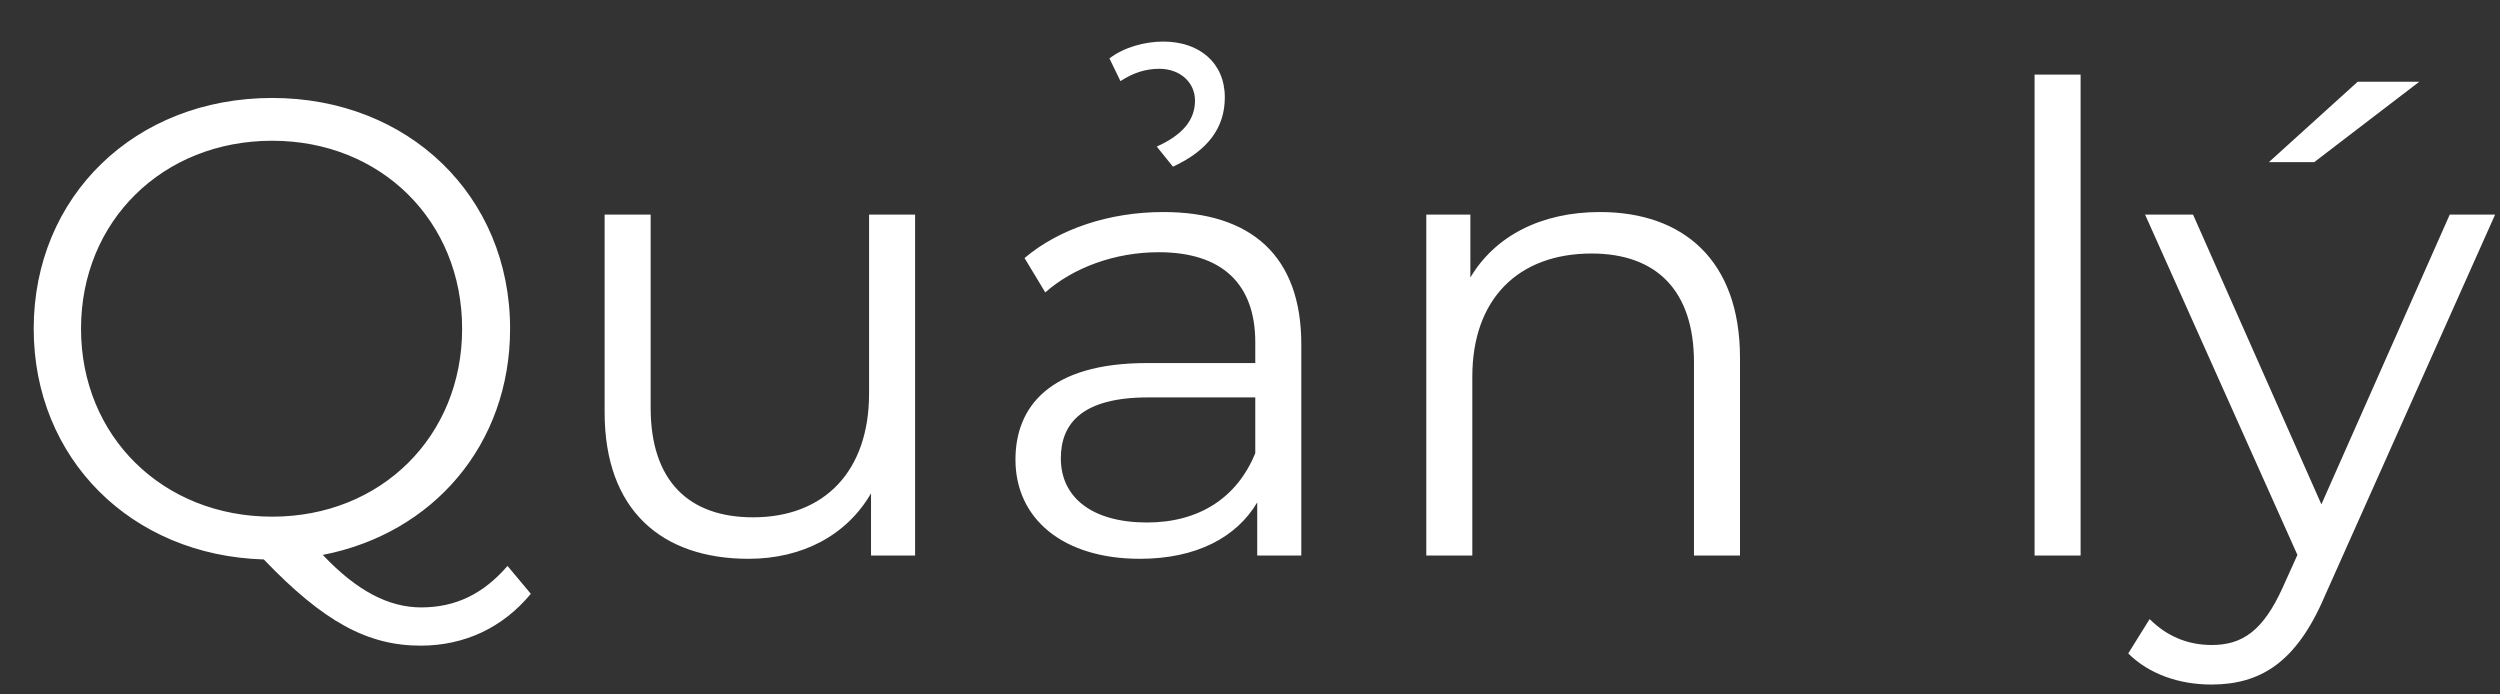 <svg width="54" height="15" viewBox="0 0 54 15" fill="none" xmlns="http://www.w3.org/2000/svg">
<rect x="0" y="0" width="54" height="15" fill="#333333" stroke="none"/>
<path d="M10.962 12.224C10.444 12.826 9.842 13.12 9.1 13.12C8.4 13.12 7.714 12.77 6.972 11.986C9.352 11.524 11.018 9.606 11.018 7.1C11.018 4.23 8.82 2.116 5.88 2.116C2.912 2.116 0.728 4.244 0.728 7.1C0.728 9.9 2.828 12 5.698 12.084C6.986 13.428 7.938 13.946 9.086 13.946C10.038 13.946 10.864 13.554 11.466 12.826L10.962 12.224ZM1.75 7.1C1.75 4.776 3.514 3.04 5.88 3.04C8.232 3.04 9.982 4.776 9.982 7.1C9.982 9.424 8.232 11.16 5.88 11.16C3.514 11.16 1.75 9.424 1.75 7.1ZM18.772 4.636V8.5C18.772 10.18 17.806 11.174 16.266 11.174C14.866 11.174 14.054 10.376 14.054 8.808V4.636H13.06V8.906C13.06 11.02 14.292 12.07 16.168 12.07C17.344 12.07 18.296 11.552 18.814 10.656V12H19.766V4.636H18.772ZM25.042 1.486C25.49 1.486 25.812 1.78 25.812 2.172C25.812 2.592 25.546 2.914 24.986 3.166L25.336 3.6C26.092 3.25 26.456 2.76 26.456 2.102C26.456 1.36 25.91 0.898 25.126 0.898C24.72 0.898 24.272 1.024 23.964 1.262L24.202 1.752C24.482 1.57 24.748 1.486 25.042 1.486ZM25.126 4.58C23.964 4.58 22.872 4.944 22.13 5.574L22.578 6.316C23.18 5.784 24.076 5.448 25.028 5.448C26.4 5.448 27.114 6.134 27.114 7.394V7.842H24.776C22.662 7.842 21.934 8.794 21.934 9.928C21.934 11.202 22.956 12.07 24.622 12.07C25.84 12.07 26.708 11.608 27.156 10.852V12H28.108V7.436C28.108 5.532 27.03 4.58 25.126 4.58ZM24.776 11.286C23.6 11.286 22.914 10.754 22.914 9.9C22.914 9.144 23.376 8.584 24.804 8.584H27.114V9.788C26.722 10.754 25.896 11.286 24.776 11.286ZM34.56 4.58C33.286 4.58 32.292 5.098 31.76 5.994V4.636H30.808V12H31.802V8.136C31.802 6.456 32.796 5.476 34.378 5.476C35.778 5.476 36.59 6.274 36.59 7.828V12H37.584V7.73C37.584 5.616 36.352 4.58 34.56 4.58ZM43.947 12H44.941V1.612H43.947V12ZM52.256 1.766H50.926L49.008 3.502H49.988L52.256 1.766ZM52.914 4.636L50.142 10.894L47.37 4.636H46.334L49.624 11.986L49.302 12.7C48.882 13.624 48.434 13.932 47.776 13.932C47.244 13.932 46.796 13.736 46.432 13.372L45.97 14.114C46.418 14.562 47.076 14.786 47.762 14.786C48.812 14.786 49.596 14.324 50.212 12.882L53.894 4.636H52.914Z" fill="white"/>
</svg>
